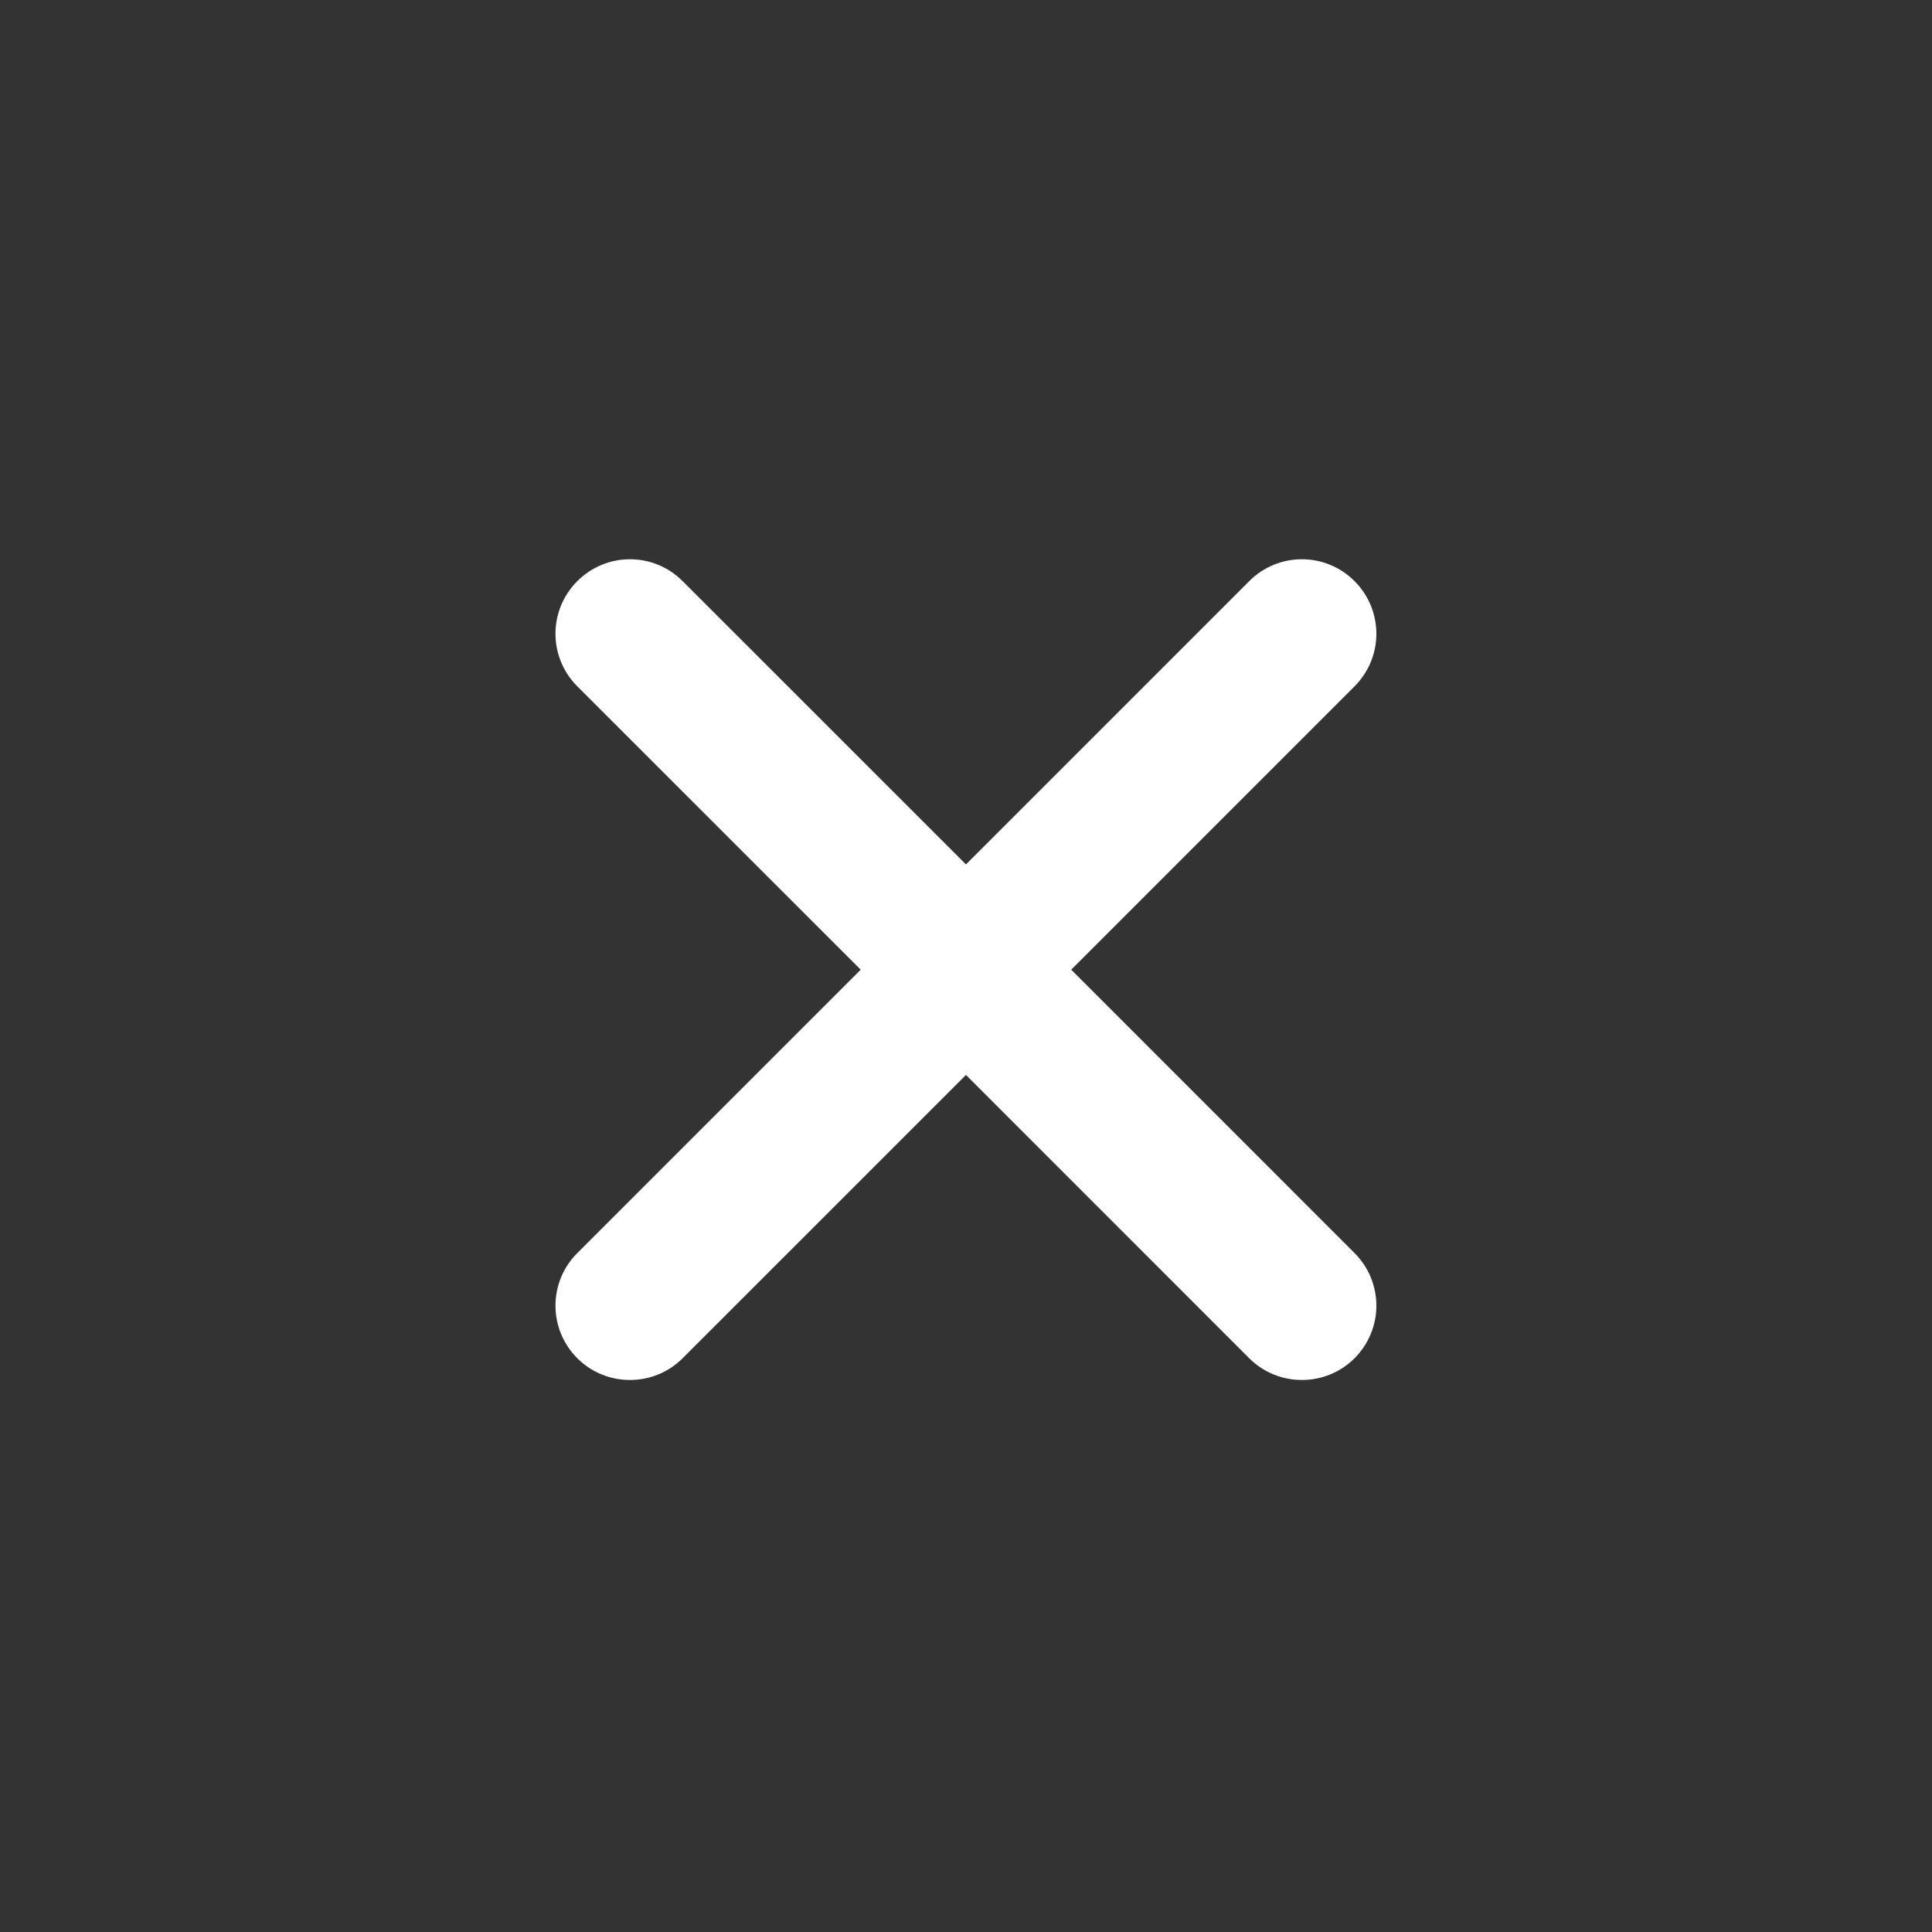 <svg xmlns="http://www.w3.org/2000/svg" xmlns:xlink="http://www.w3.org/1999/xlink" width="200" zoomAndPan="magnify" viewBox="0 0 150 150" height="200" preserveAspectRatio="xMidYMid meet" version="1.0"><rect x="0" y="0" width="150" height="150" fill="#333333" stroke="none"/><defs><clipPath id="f96582f3c8"><path d="M 43 43 L 107 43 L 107 107.305 L 43 107.305 Z M 43 43 " clip-rule="nonzero"/></clipPath></defs><g clip-path="url(#f96582f3c8)"><path fill="#ffffff" d="M 83.168 75.285 L 105.164 53.289 C 107.426 51.027 107.426 47.379 105.164 45.117 C 102.902 42.855 99.254 42.855 96.992 45.117 L 74.996 67.113 L 52.996 45.117 C 50.734 42.855 47.086 42.855 44.824 45.117 C 42.562 47.379 42.562 51.027 44.824 53.289 L 66.824 75.285 L 44.824 97.285 C 42.562 99.547 42.562 103.195 44.824 105.457 C 45.957 106.586 47.434 107.141 48.91 107.141 C 50.387 107.141 51.867 106.586 52.996 105.457 L 74.996 83.457 L 96.992 105.457 C 98.125 106.586 99.602 107.141 101.078 107.141 C 102.555 107.141 104.035 106.586 105.164 105.457 C 107.426 103.195 107.426 99.547 105.164 97.285 Z M 83.168 75.285 " fill-opacity="1" fill-rule="nonzero"/></g></svg>